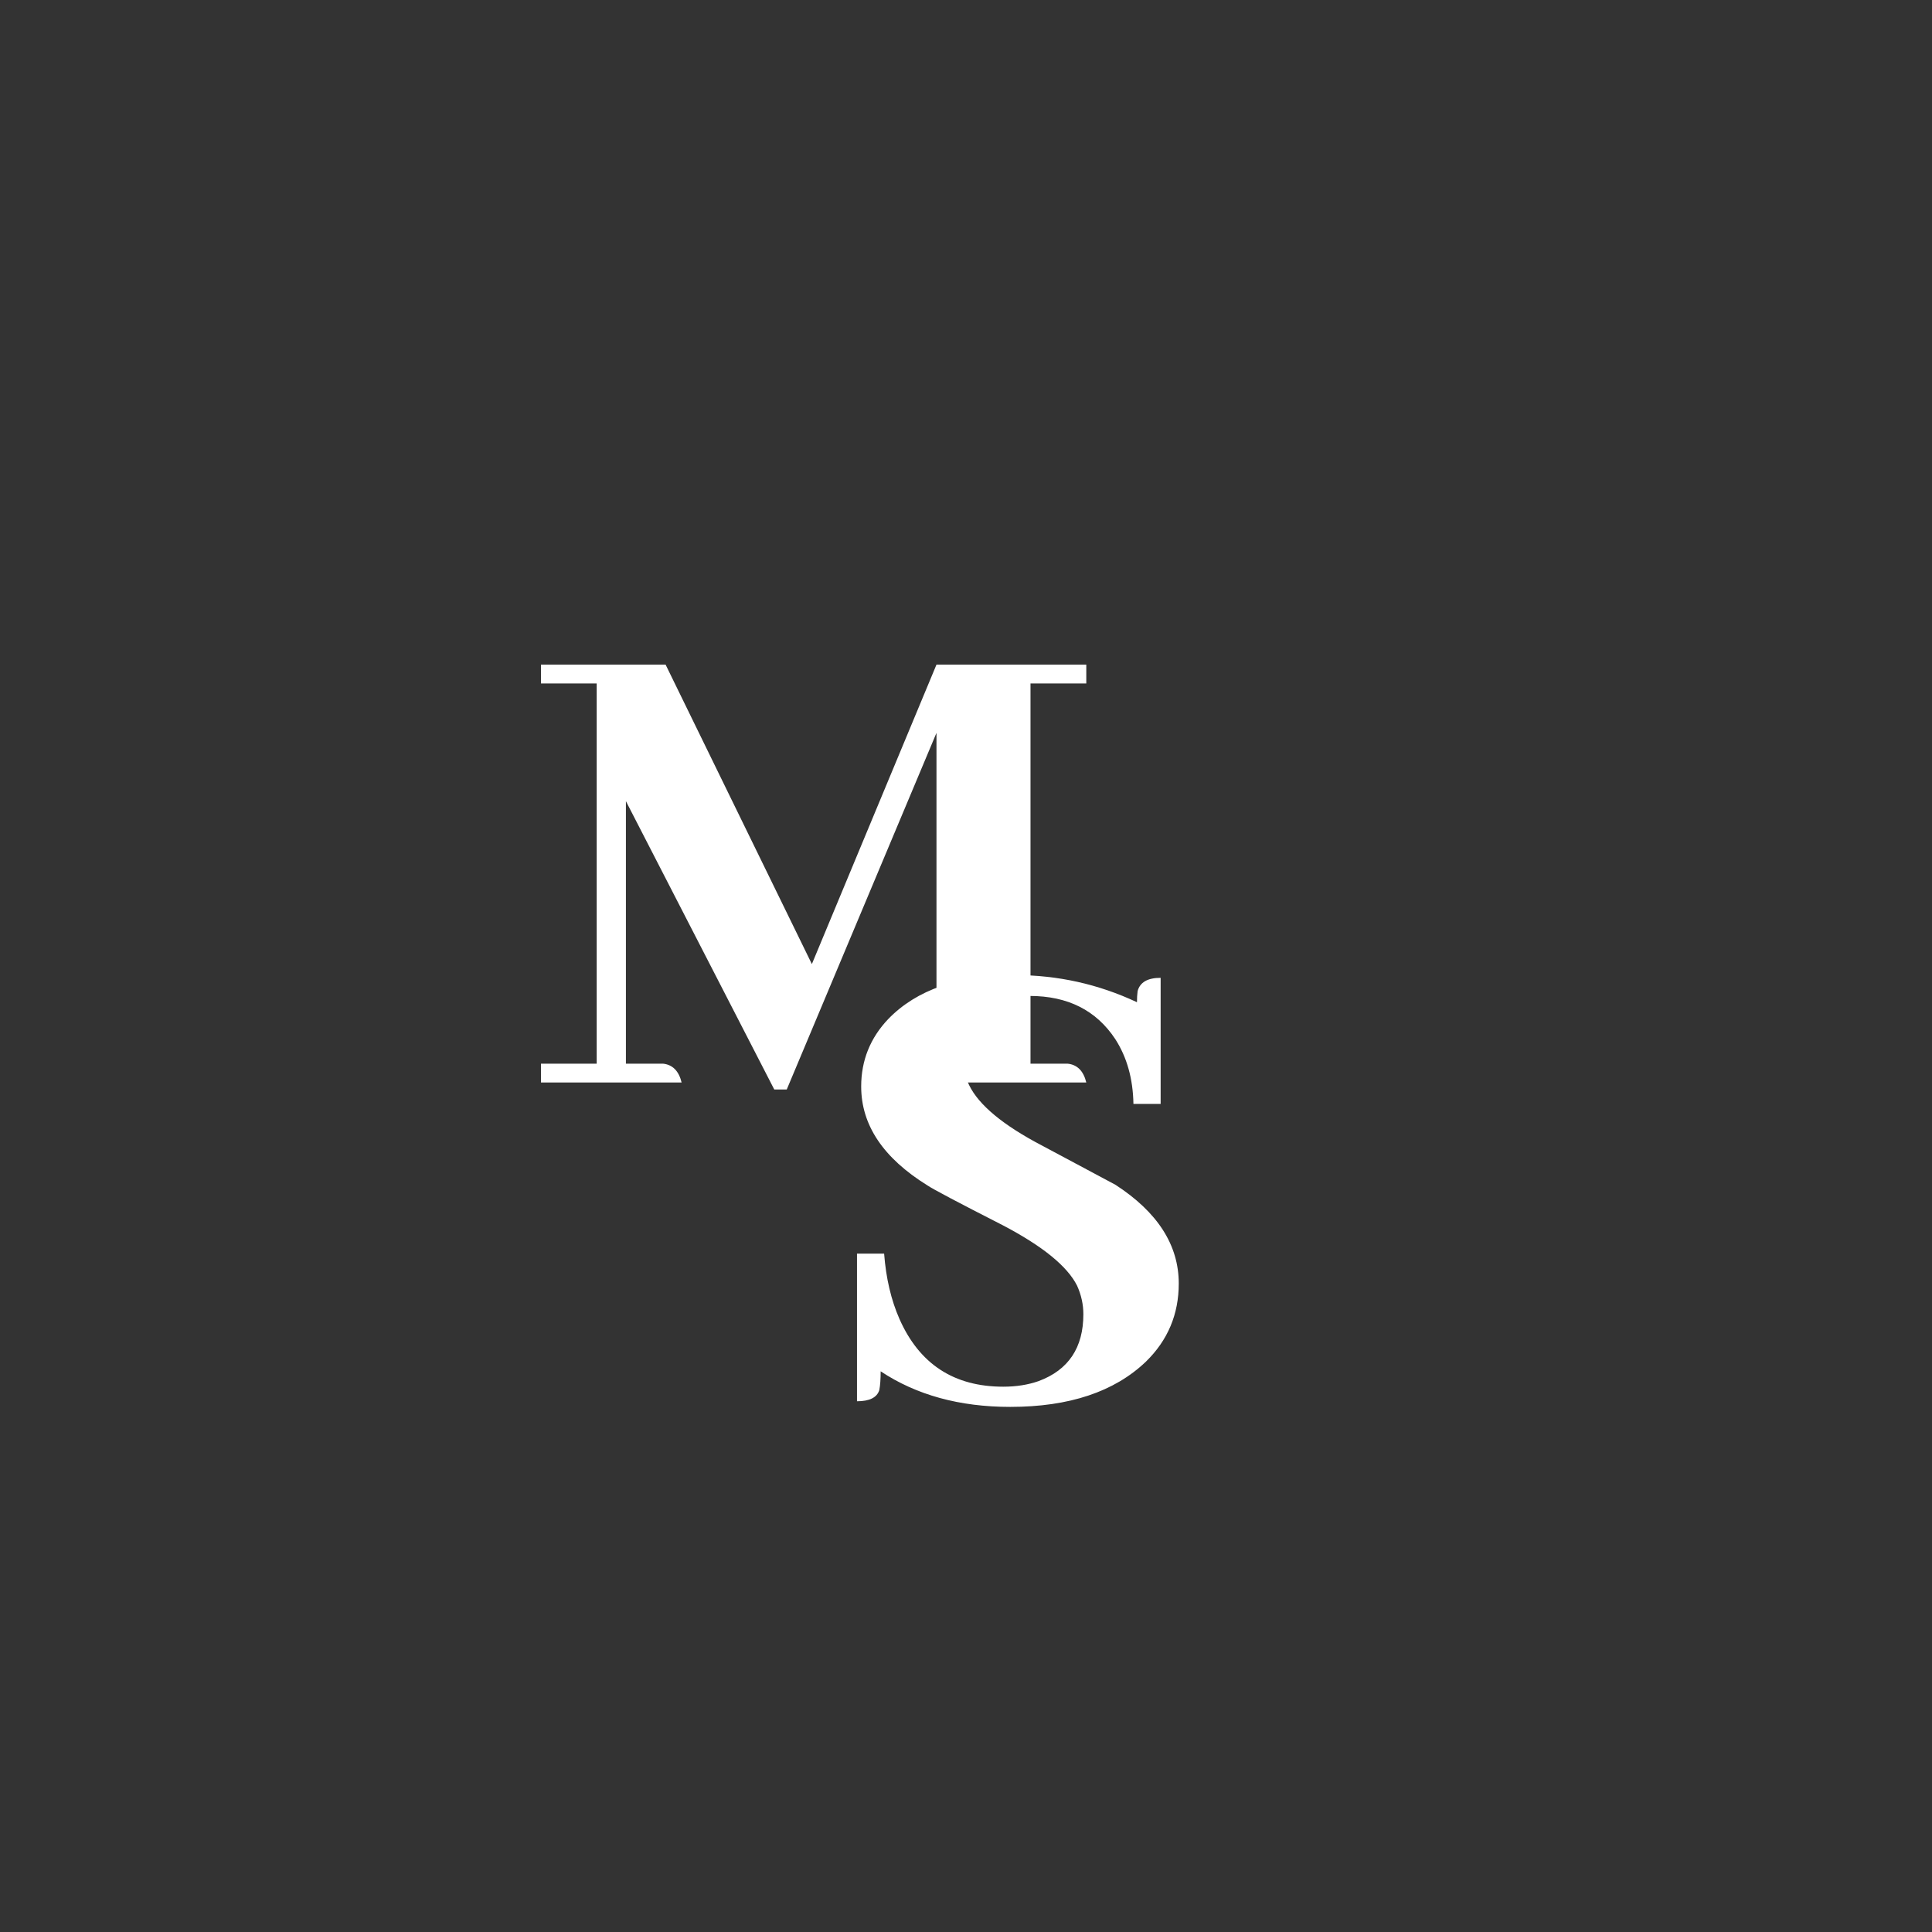 <svg xmlns="http://www.w3.org/2000/svg" xmlns:xlink="http://www.w3.org/1999/xlink" width="500" zoomAndPan="magnify" viewBox="0 0 375 375" height="500" preserveAspectRatio="xMidYMid meet" version="1.0"><rect x="0" y="0" width="375" height="375" fill="#333333" stroke="none"/><defs><g/></defs><g fill="#ffffff" fill-opacity="1"><g transform="translate(103.645, 210.111)"><g><path d="M 107.203 -81.109 L 78.125 -81.109 L 53.938 -22.984 L 25.547 -81.109 L 1.359 -81.109 L 1.359 -77.453 L 12.172 -77.453 L 12.172 -3.656 L 1.359 -3.656 L 1.359 0 L 28.656 0 C 28.113 -2.25 26.898 -3.469 25.016 -3.656 L 17.844 -3.656 L 17.844 -54.609 L 46.641 1.359 L 49.062 1.359 L 78.125 -67.859 L 78.125 -3.656 L 67.312 -3.656 L 67.312 0 L 107.203 0 C 106.66 -2.25 105.441 -3.469 103.547 -3.656 L 96.375 -3.656 L 96.375 -77.453 L 107.203 -77.453 Z M 107.203 -81.109 "/></g></g></g><g fill="#ffffff" fill-opacity="1"><g transform="translate(158.905, 271.718)"><g><path d="M 69.891 -22.578 C 69.891 -30.055 65.785 -36.453 57.578 -41.766 C 56.41 -42.398 51.68 -44.926 43.391 -49.344 C 35.816 -53.301 31.086 -57.219 29.203 -61.094 C 28.297 -62.988 27.844 -64.973 27.844 -67.047 C 27.844 -72.367 30.41 -75.883 35.547 -77.594 C 37.266 -78.133 39.066 -78.406 40.953 -78.406 C 48.348 -78.406 53.891 -75.609 57.578 -70.016 C 59.836 -66.504 61.008 -62.316 61.094 -57.453 L 66.375 -57.453 L 66.375 -81.922 C 63.852 -81.922 62.363 -81.062 61.906 -79.344 C 61.82 -78.719 61.781 -78 61.781 -77.188 C 54.301 -80.695 46.414 -82.453 38.125 -82.453 C 27.219 -82.453 19.016 -79.613 13.516 -73.938 C 10.004 -70.25 8.25 -65.879 8.25 -60.828 C 8.25 -53.348 12.531 -46.953 21.094 -41.641 C 22.164 -40.91 27.031 -38.336 35.688 -33.922 C 43.438 -29.867 48.258 -25.953 50.156 -22.172 C 50.969 -20.367 51.375 -18.52 51.375 -16.625 C 51.375 -10.133 48.488 -5.812 42.719 -3.656 C 40.645 -2.926 38.348 -2.562 35.828 -2.562 C 26.273 -2.562 19.562 -6.938 15.688 -15.688 C 14.062 -19.375 13.066 -23.609 12.703 -28.391 L 7.438 -28.391 L 7.438 0.266 C 9.863 0.266 11.305 -0.453 11.766 -1.891 C 11.941 -2.797 12.031 -4.016 12.031 -5.547 C 18.969 -0.941 27.348 1.359 37.172 1.359 C 48.617 1.359 57.406 -1.57 63.531 -7.438 C 67.77 -11.582 69.891 -16.629 69.891 -22.578 Z M 69.891 -22.578 "/></g></g></g></svg>